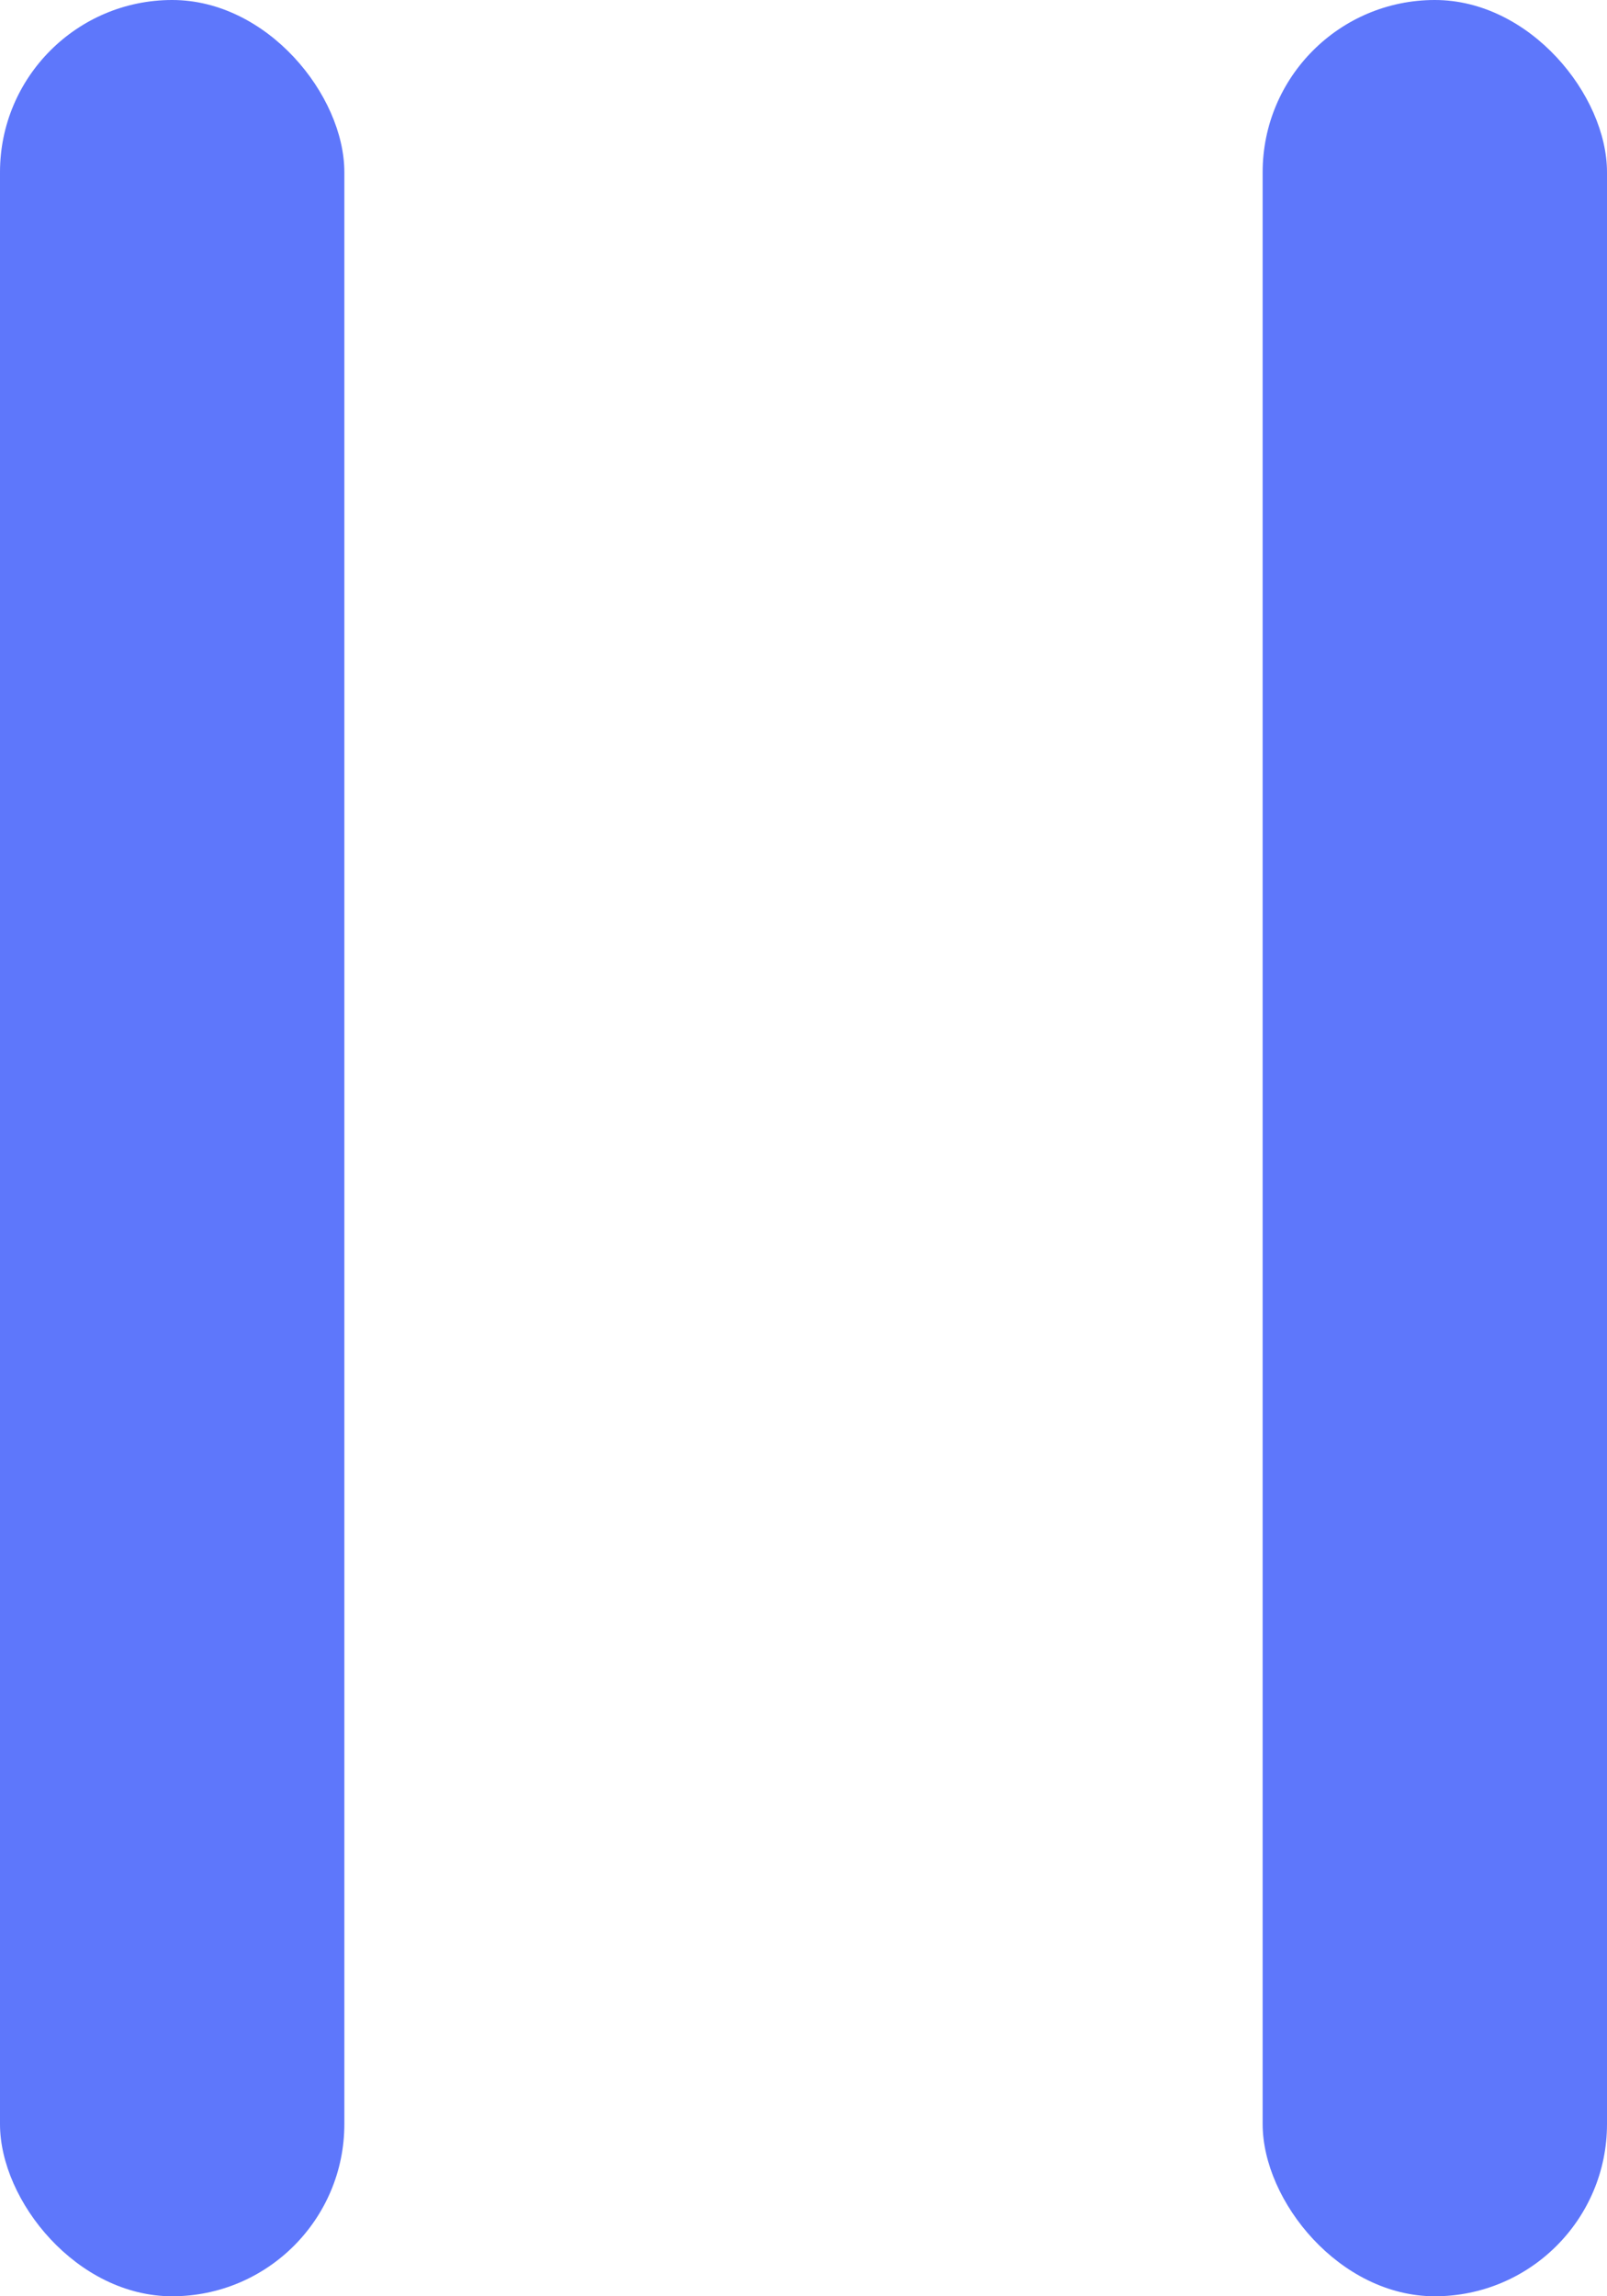 <svg xmlns="http://www.w3.org/2000/svg" width="14" height="20" viewBox="0 0 14 20">
  <g id="Group_759" data-name="Group 759" transform="translate(-192.908 -701.458)">
    <g id="Group_761" data-name="Group 761">
      <rect id="Rectangle_70" data-name="Rectangle 70" width="3" height="20" rx="1.5" transform="translate(192.908 701.458)" fill="#5e77fb"/>
      <rect id="Rectangle_71" data-name="Rectangle 71" width="3" height="20" rx="1.5" transform="translate(203.908 701.458)" fill="#5e77fb"/>
    </g>
  </g>
</svg>
